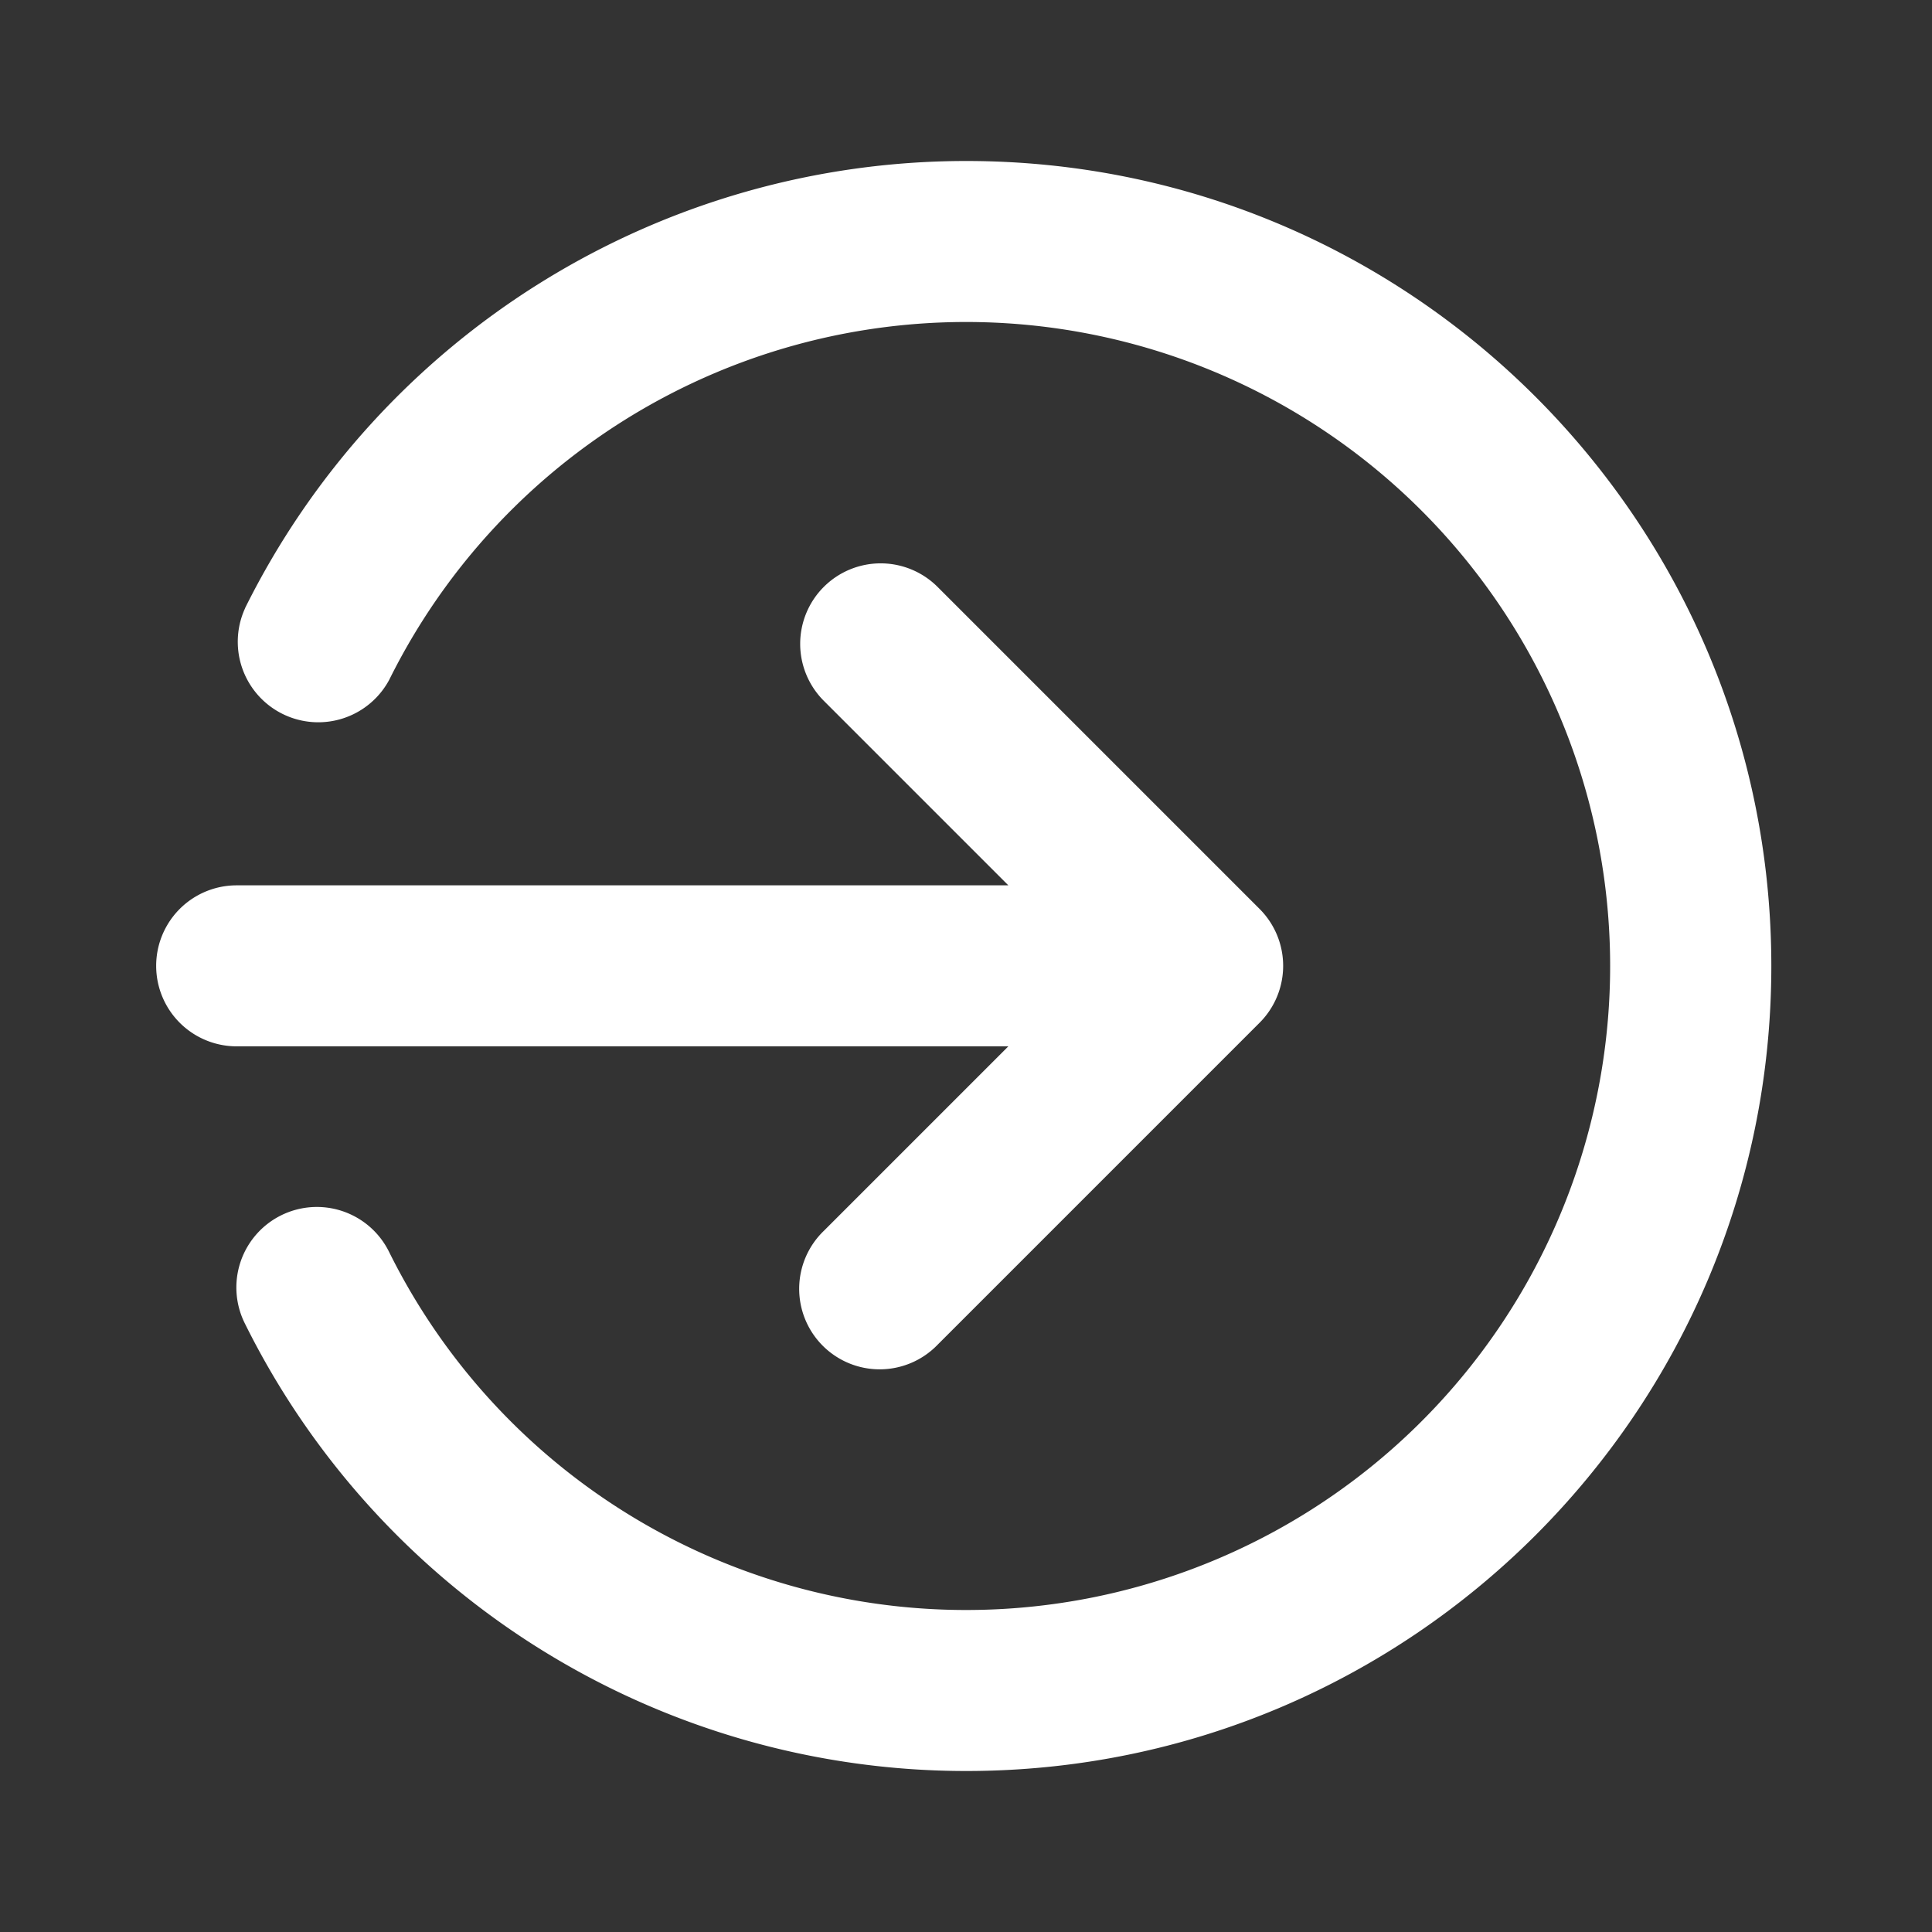 <?xml version="1.0" encoding="utf-8"?>
<svg fill="#FFFFFF" viewBox="0 0 24 24" xmlns="http://www.w3.org/2000/svg">
<rect x="0" y="0" width="24" height="24" fill="#333333" stroke="none"/>
<path _ngcontent-ng-c1909134112="" clip-rule="evenodd" d="M3.044 7.555A10 10 0 0 1 12.004 2c5.523 0 10 4.477 10 10s-4.477 10-10 10a10 10 0 0 1-8.96-5.555 1 1 0 1 1 1.791-.89 8 8 0 1 0 0-7.11 1 1 0 0 1-1.79-.89Zm7.189-.264a1 1 0 0 1 1.414 0l4 4a1 1 0 0 1 0 1.414l-4 4a1 1 0 1 1-1.414-1.414l2.293-2.293H2.94a1 1 0 1 1 0-2h9.586l-2.293-2.293a1 1 0 0 1 0-1.414Z" fill-rule="evenodd" style="color: inherit"/>
</svg>